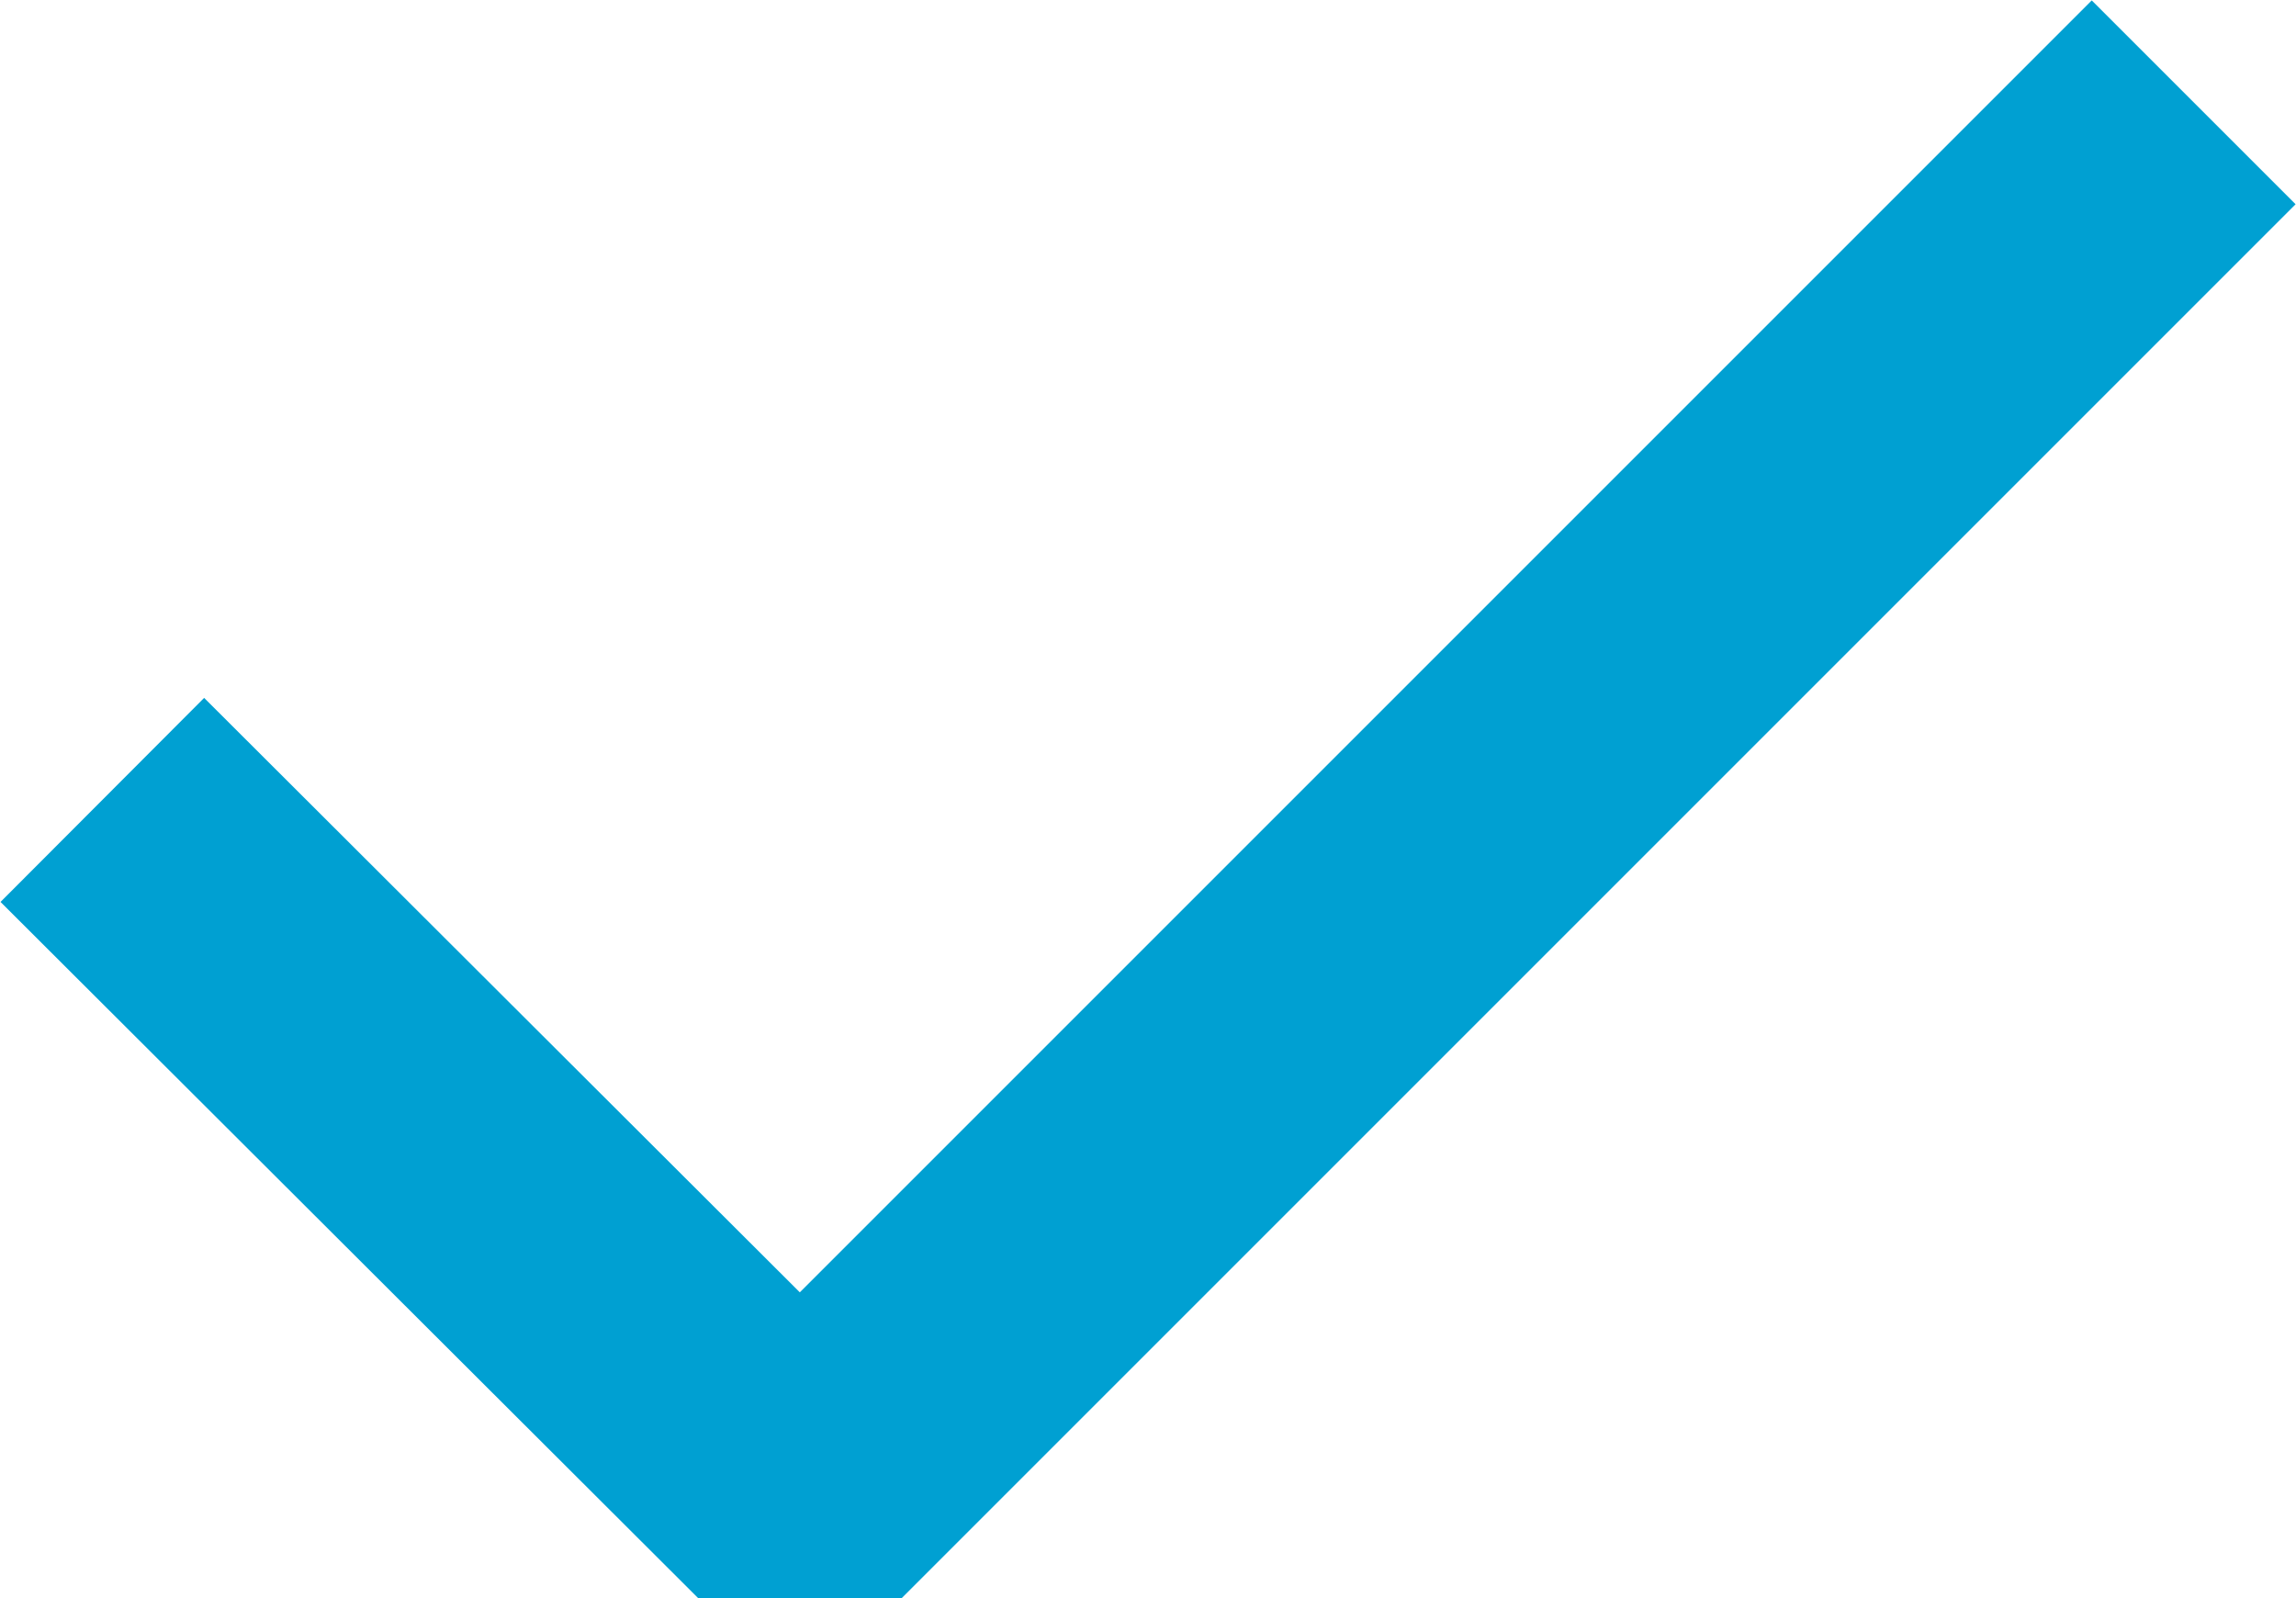 <svg xmlns="http://www.w3.org/2000/svg" viewBox="0 0 15.93 11.09"><defs><style>.cls-1{fill:none;stroke:#00a0d2;stroke-linejoin:bevel;stroke-width:2px;}</style></defs><title>check</title><g id="Layer_2" data-name="Layer 2"><g id="Layer_1-2" data-name="Layer 1"><polyline class="cls-1" points="0.71 5.55 5.55 10.38 15.22 0.71"/></g></g></svg>
